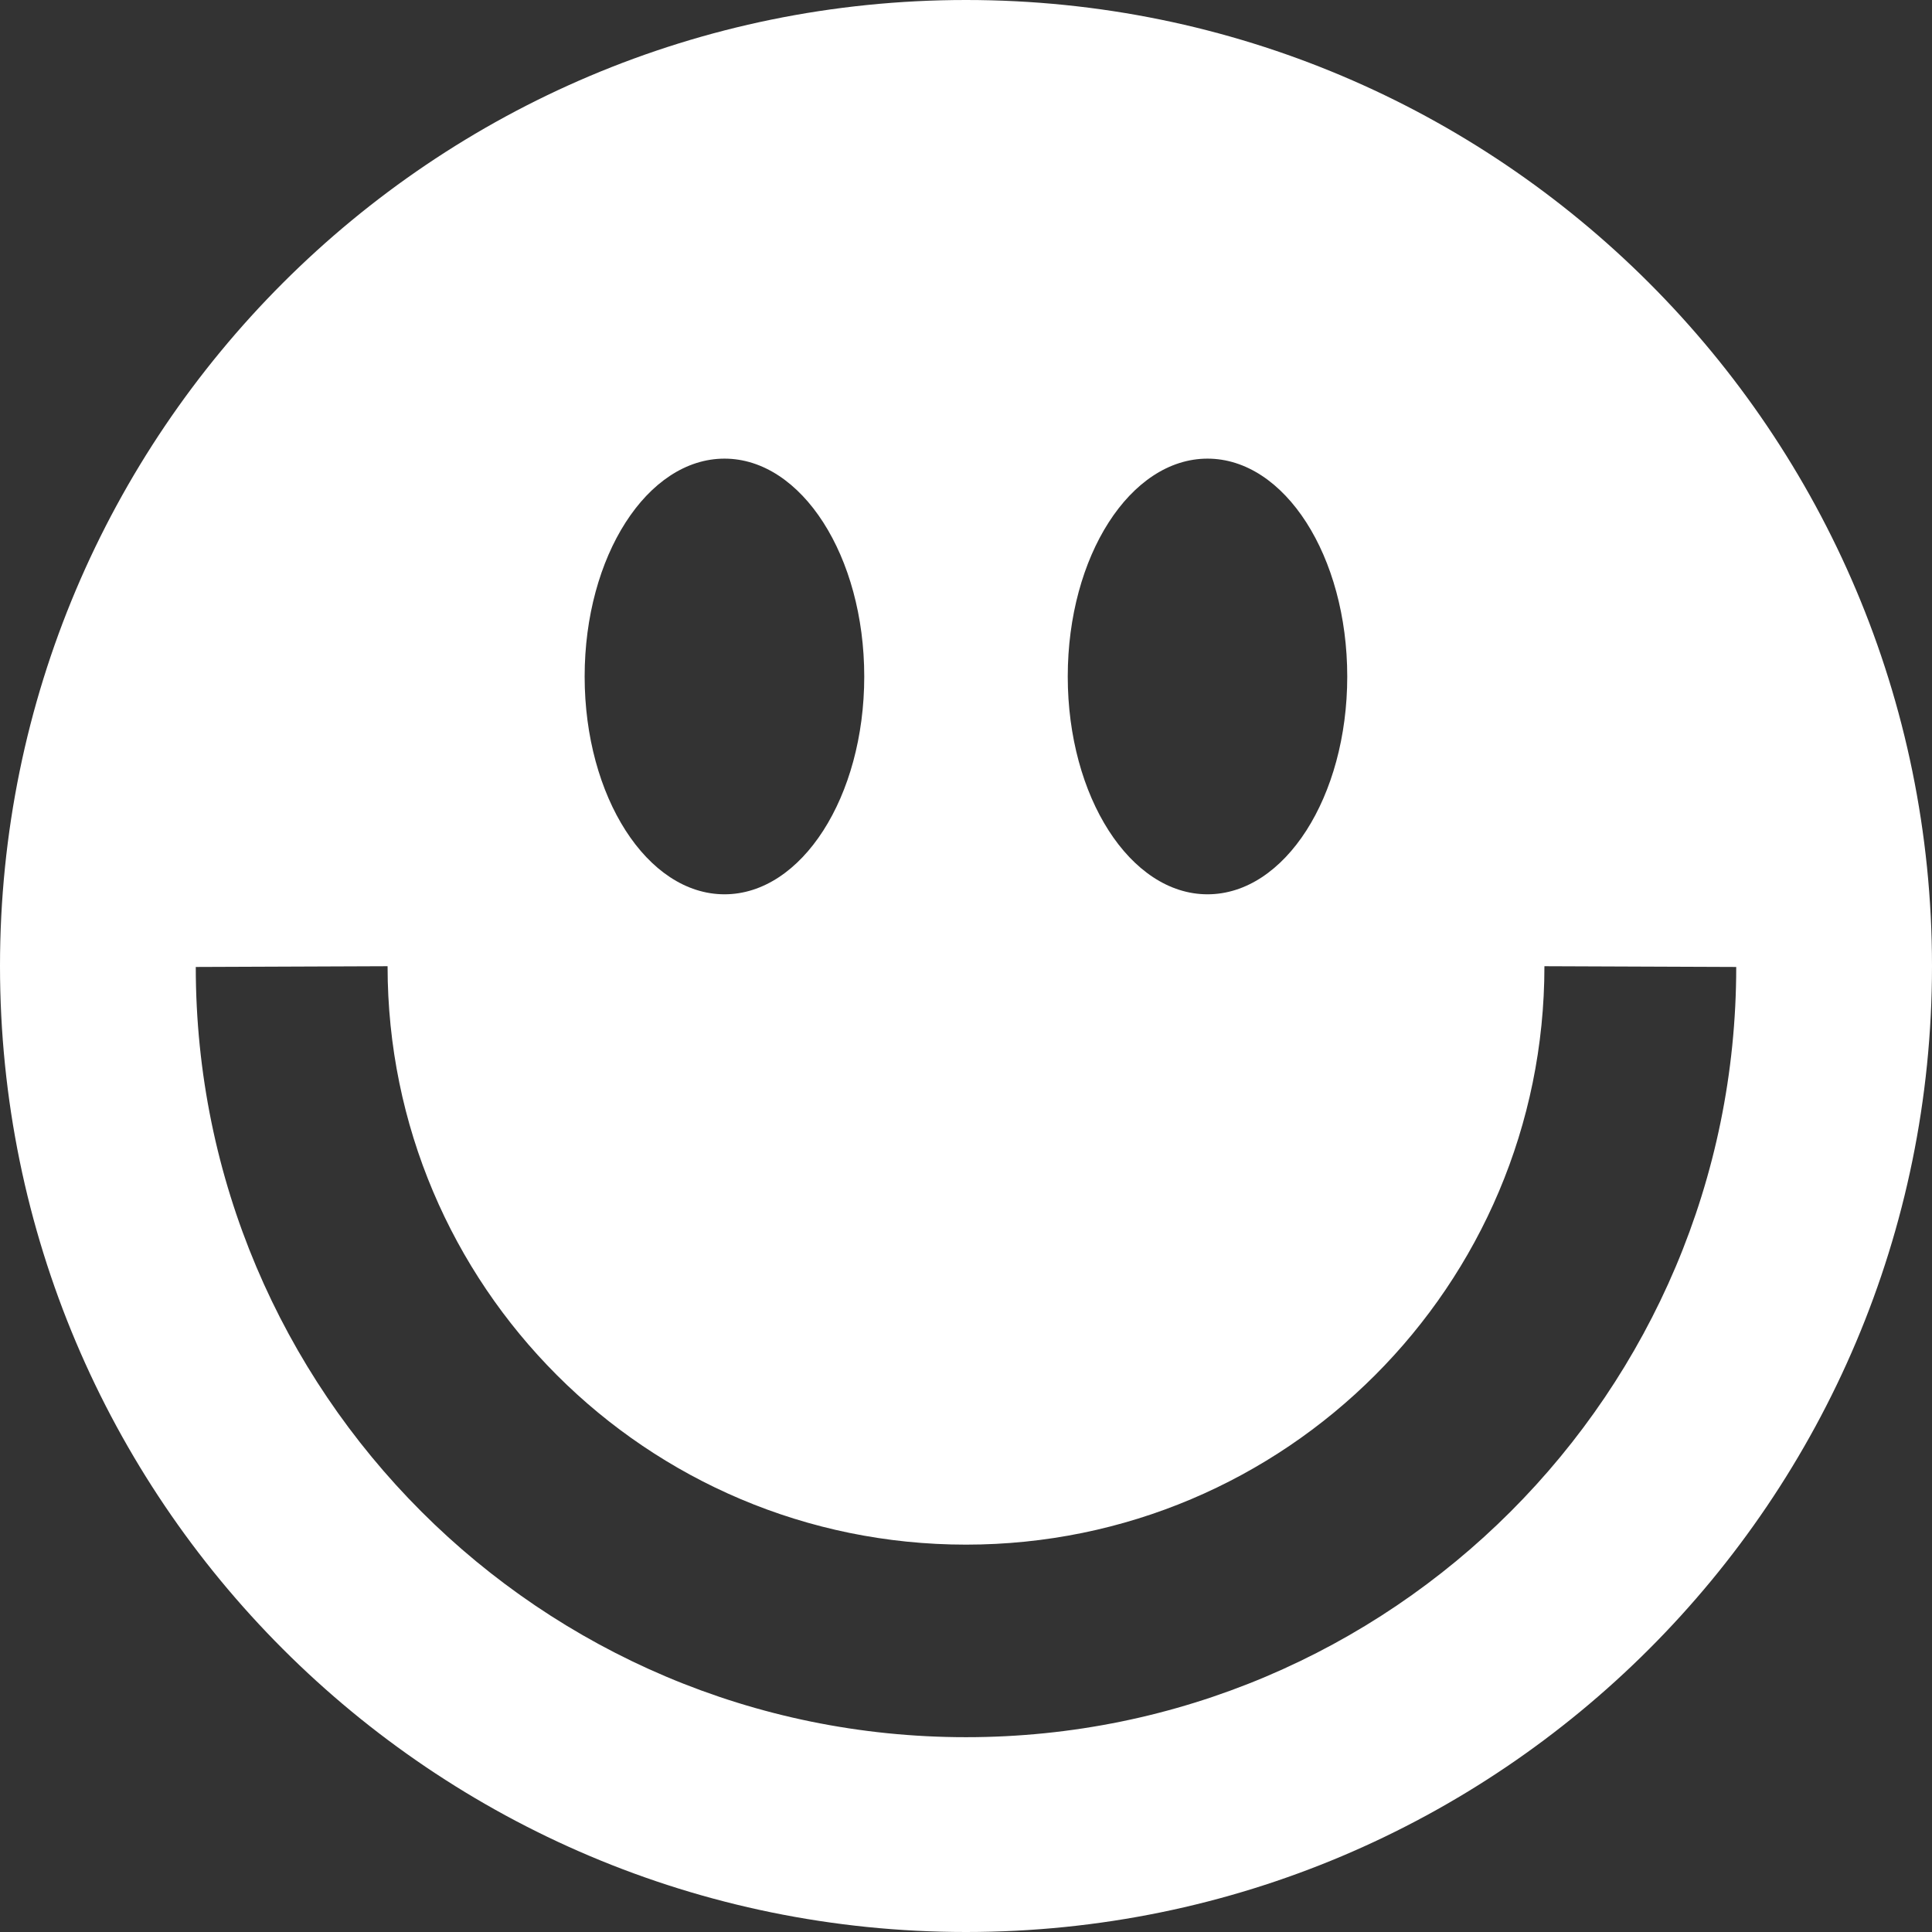 <svg version="1.2" baseProfile="tiny" viewBox="0 0 18.000 18.000" xmlns:xlink="http://www.w3.org/1999/xlink" xmlns="http://www.w3.org/2000/svg">
<rect x="0" y="0" width="18.000" height="18.000" fill="#333333" stroke="none"/>
<path style="fill:#ffffff;" d="M9,0C4.029,0,0,4.029,0,9c0,4.971,4.029,9,9,9s9-4.029,9-9C18,4.029,13.971,0,9,0z M11.25,4.273   c0.72,0,1.302,0.909,1.302,2.03c0,1.121-0.582,2.029-1.302,2.029S9.948,7.423,9.948,6.303C9.948,5.182,10.53,4.273,11.25,4.273z    M6.75,4.273c0.719,0,1.302,0.909,1.302,2.03c0,1.121-0.583,2.029-1.302,2.029c-0.72,0-1.303-0.909-1.303-2.029   C5.447,5.182,6.03,4.273,6.75,4.273z M9,16.185c-3.963,0-7.176-3.213-7.176-7.176l1.787-0.007c0,2.976,2.412,5.389,5.389,5.389   s5.389-2.413,5.389-5.389l1.787,0.007C16.176,12.972,12.963,16.185,9,16.185z"/>
</svg>